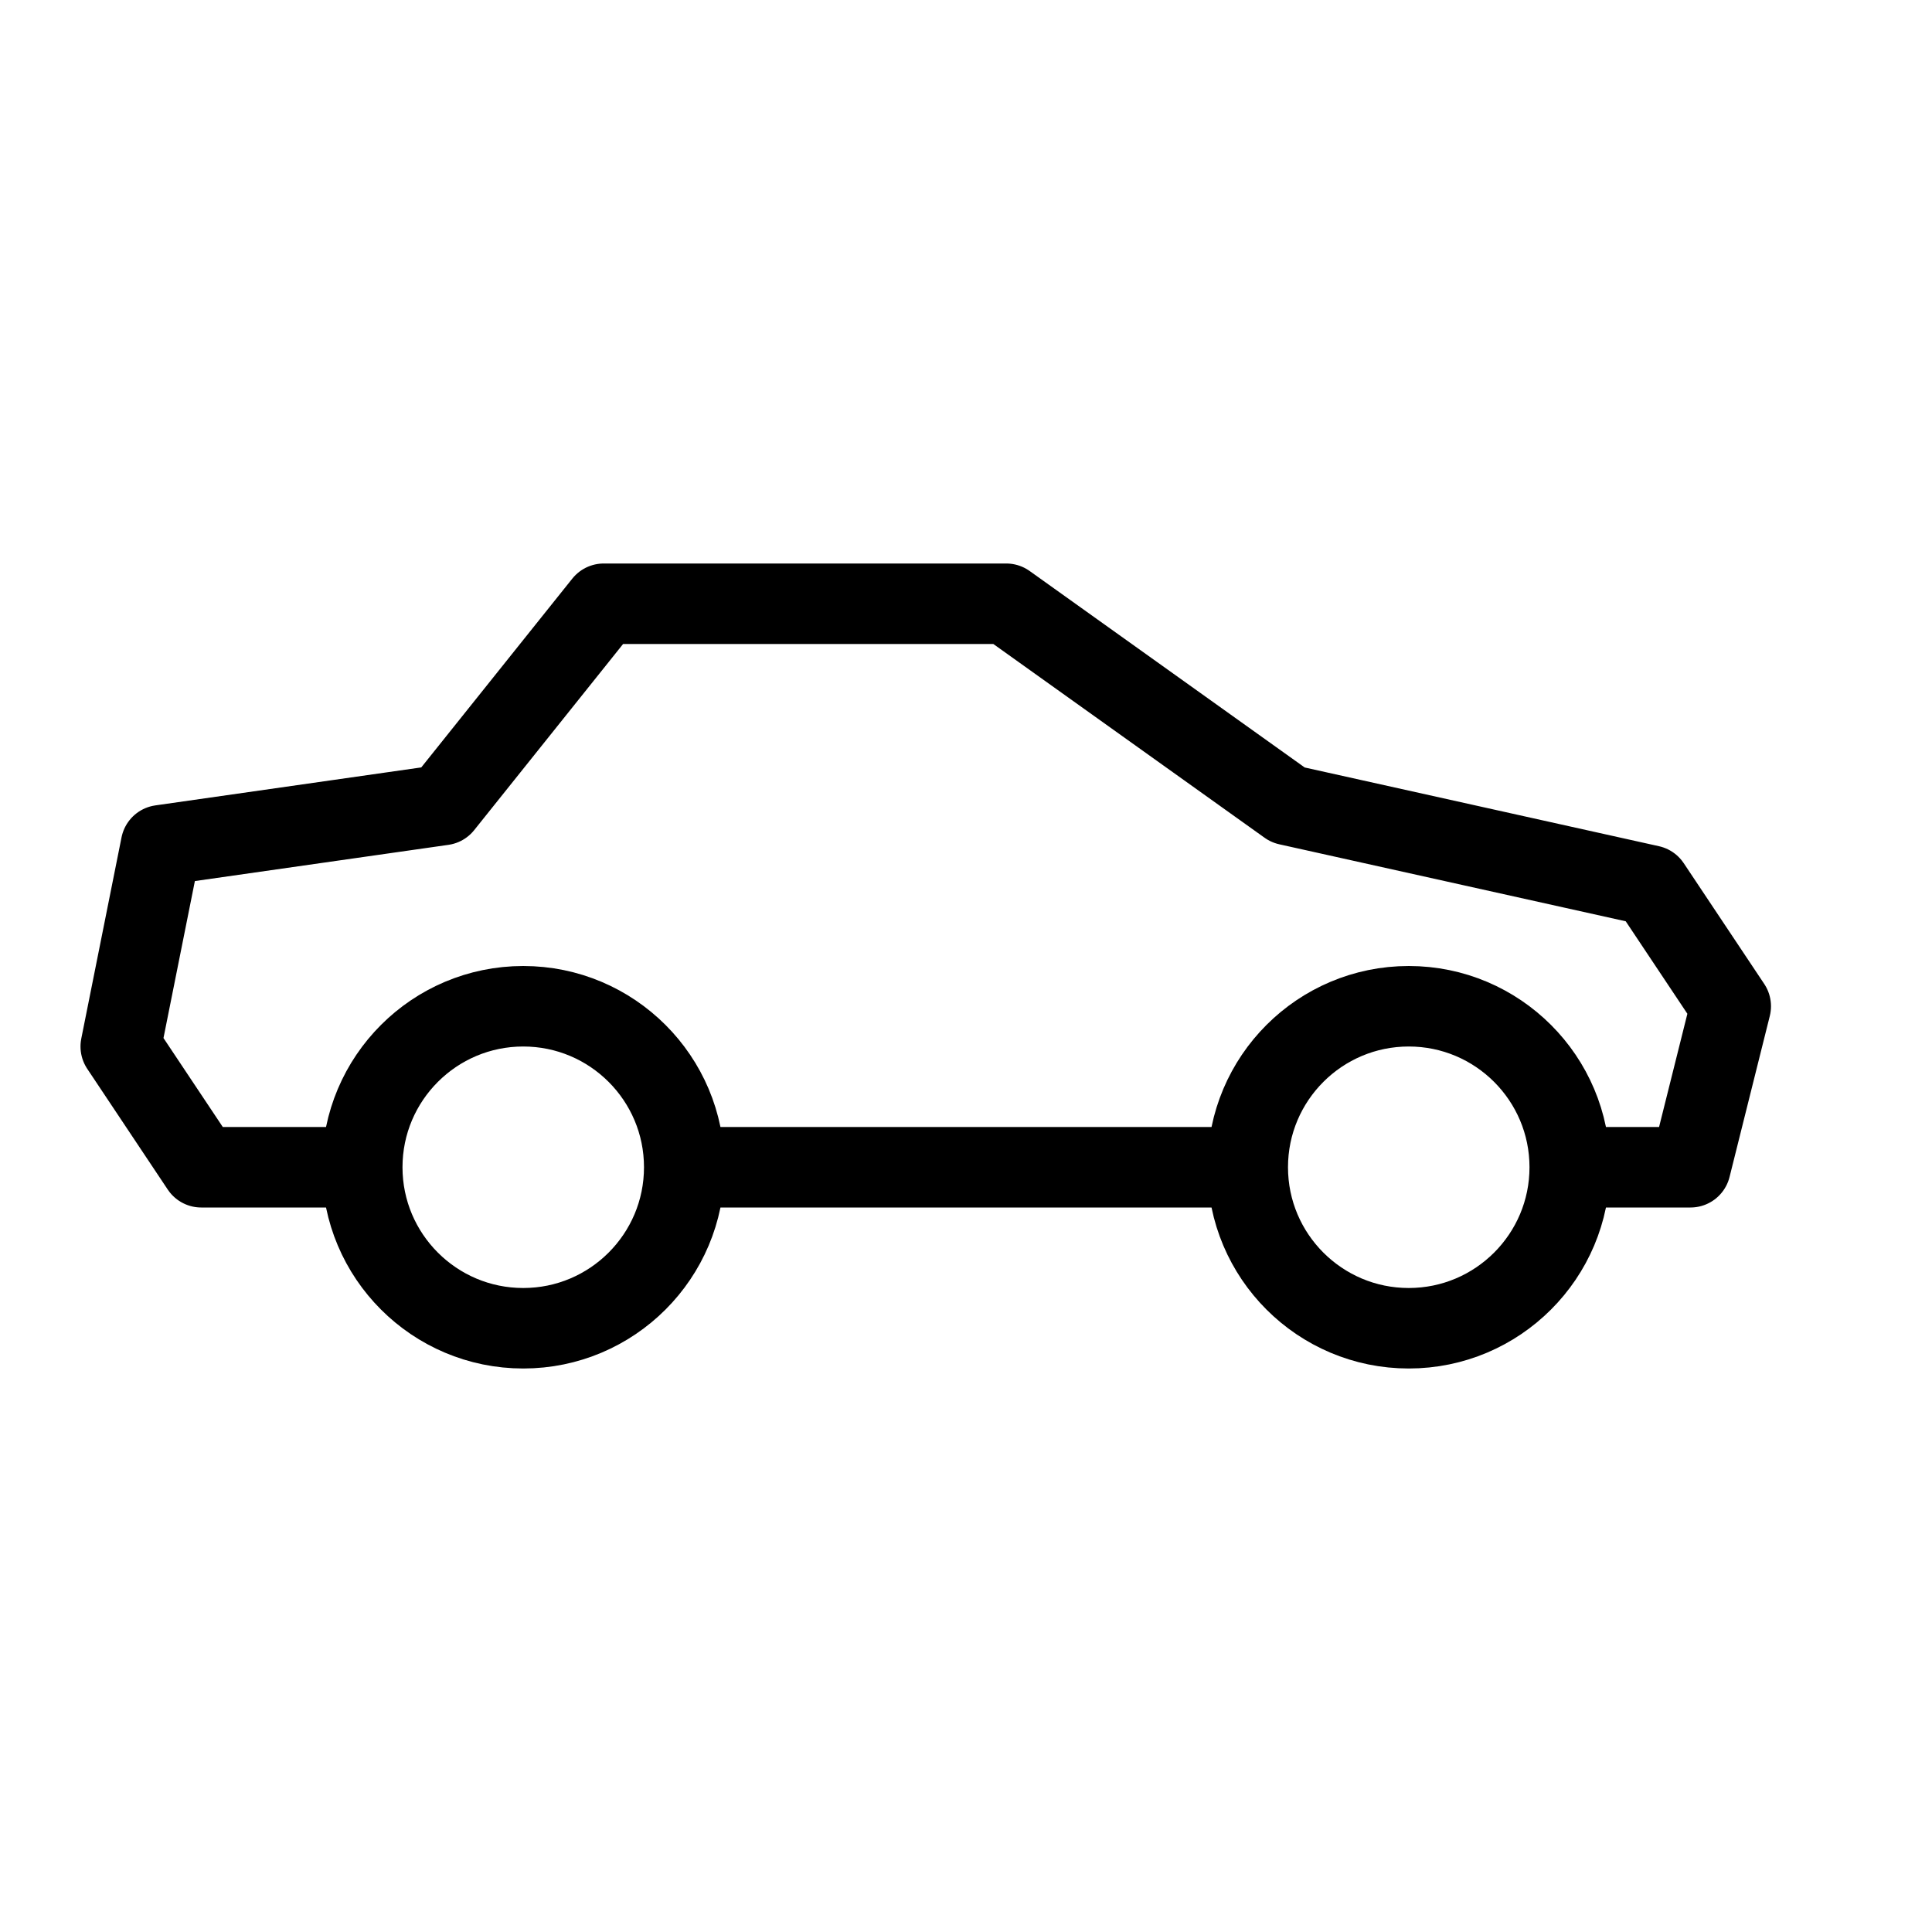 <svg height="24" viewBox="0 0 24 24" width="24" xmlns="http://www.w3.org/2000/svg"><path d="m15.5 14.5h-7m-4 0h-2l-1-1.5.5-2.5 3.5-.5 2-2.5h5l3.5 2.5 4.5 1 1 1.5-.5 2h-1.5m0 0c0 1.104-.896 2-2 2s-2-.896-2-2 .896-2 2-2 2 .896 2 2zm-11 0c0 1.104-.896 2-2 2s-2-.896-2-2 .896-2 2-2 2 .896 2 2z" fill="none" stroke="#000" stroke-linecap="round" stroke-linejoin="round"/></svg>